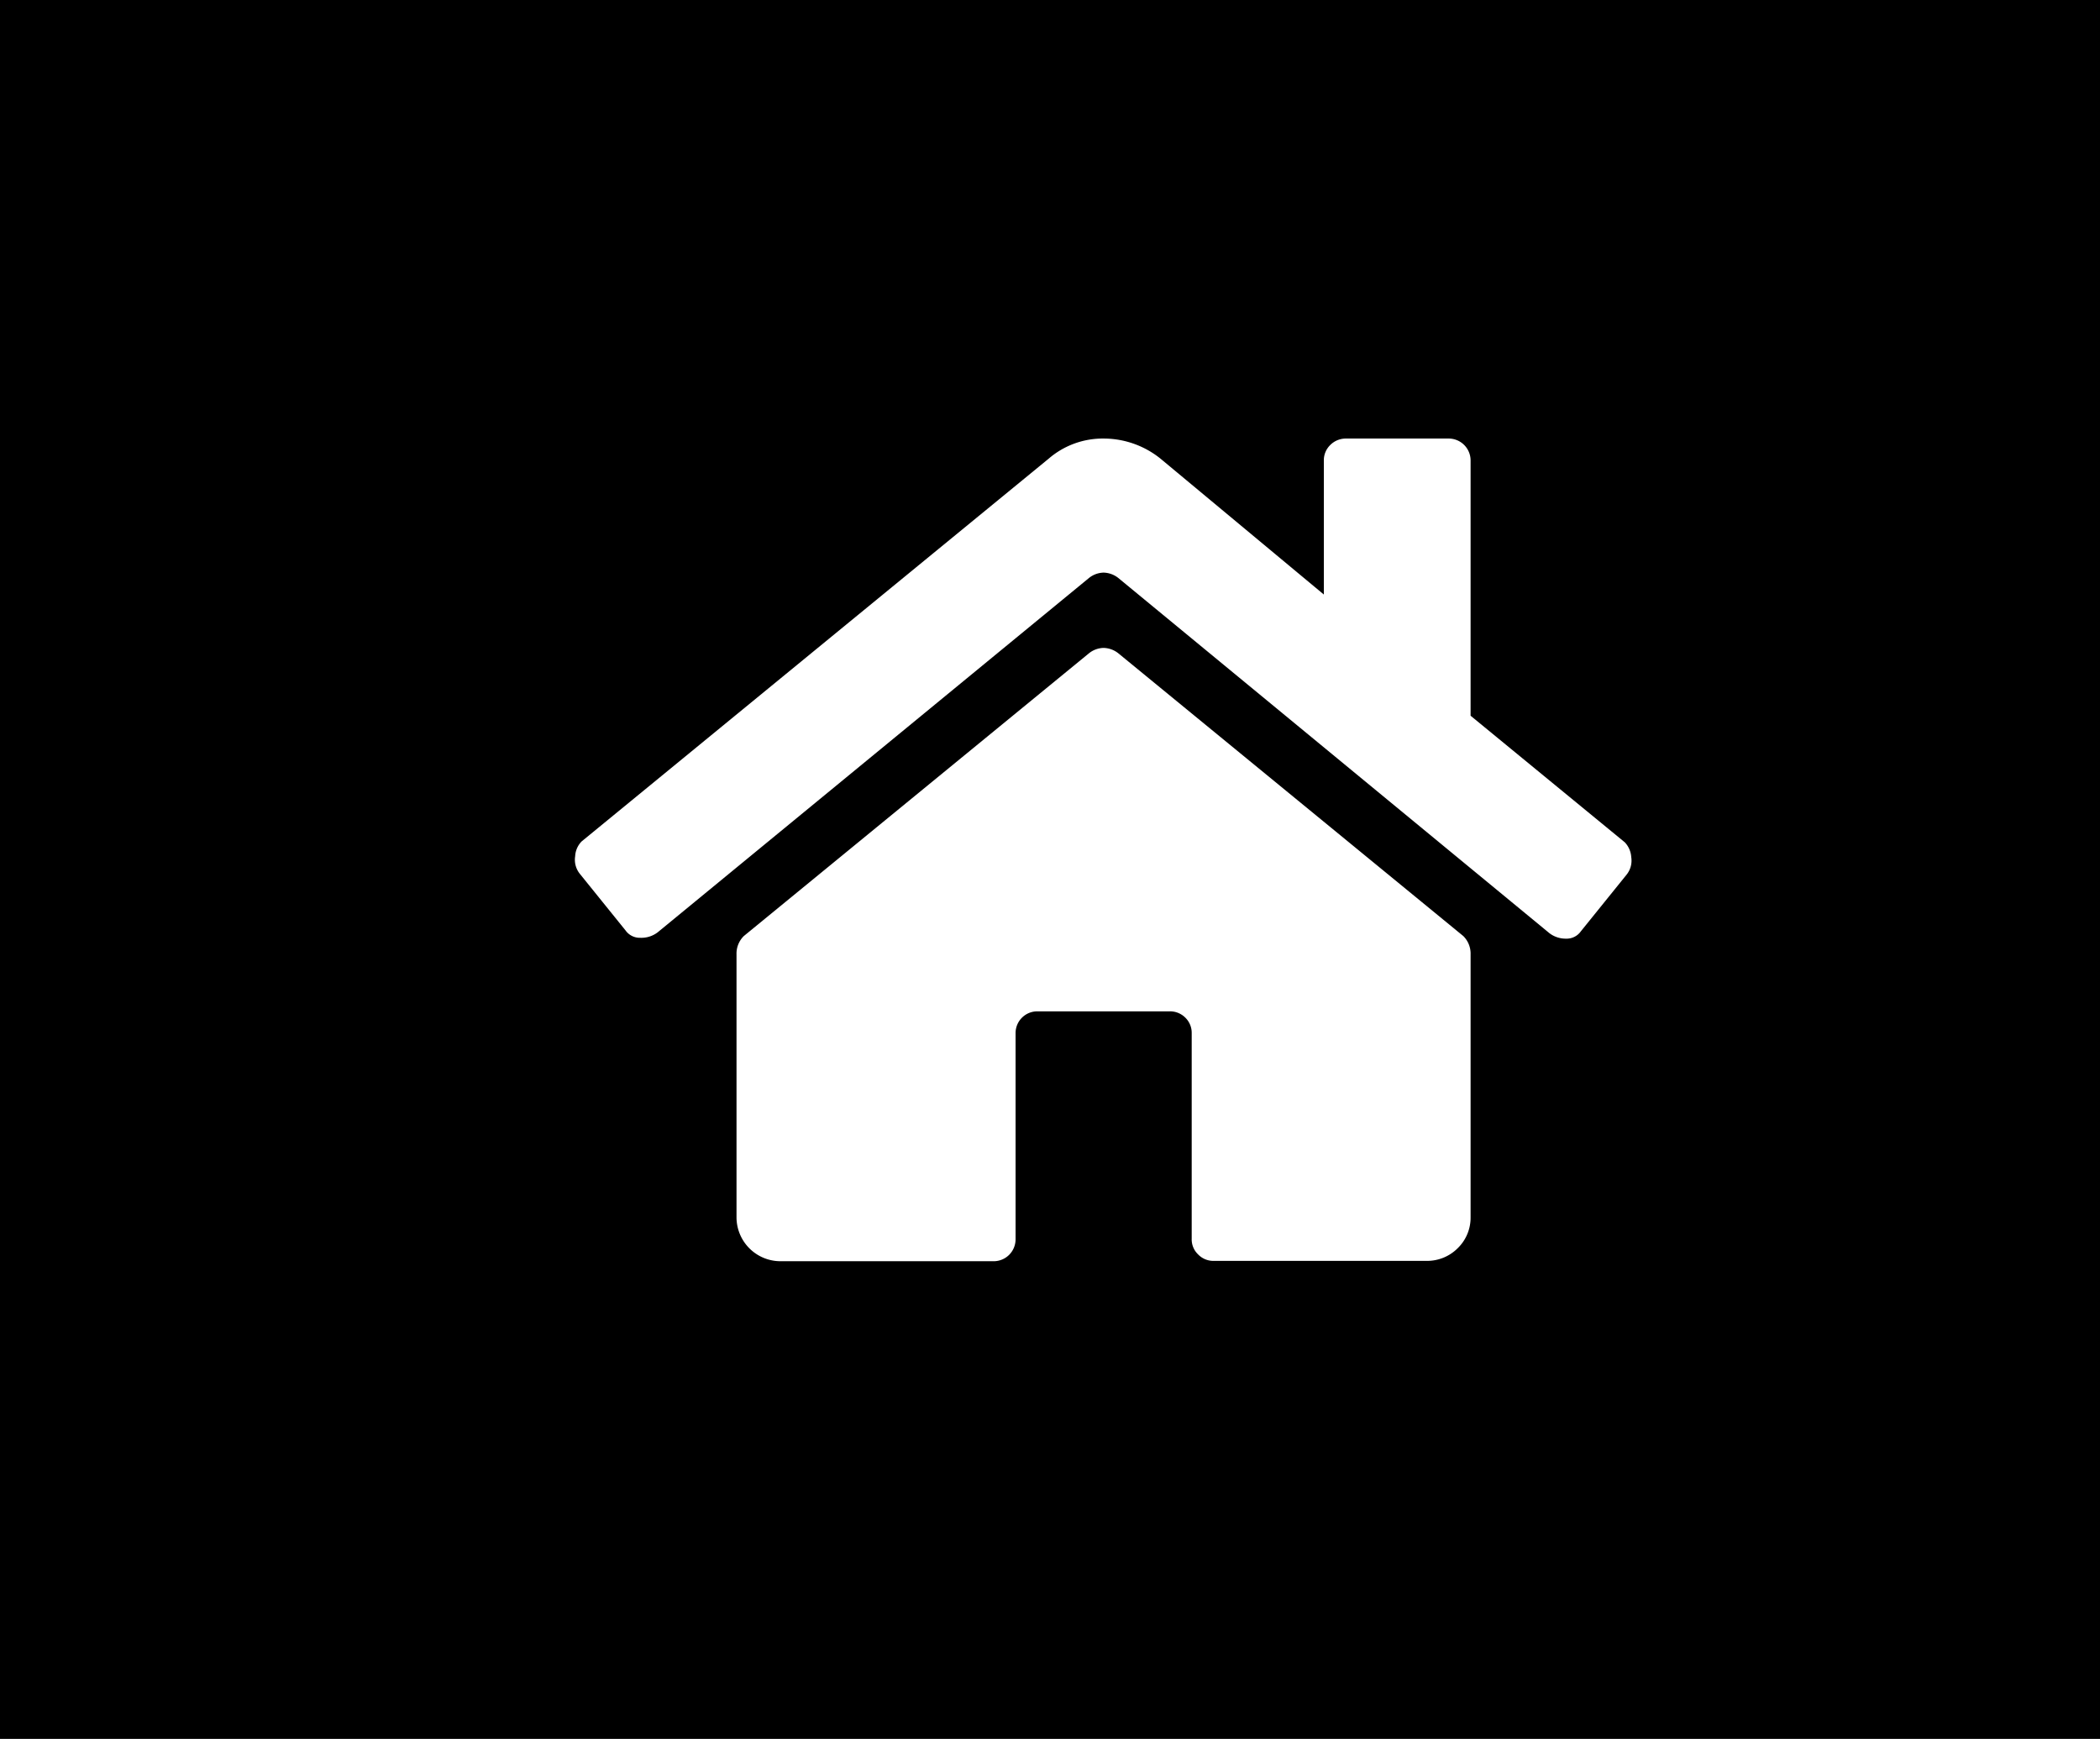 <svg xmlns="http://www.w3.org/2000/svg" viewBox="0 0 120.78 100"><defs><style>.cls-1{fill:#fff;}</style></defs><title>OPEL_touchscreen_picto_home</title><g id="Calque_2" data-name="Calque 2"><g id="menu"><rect width="120.78" height="100"/><path class="cls-1" d="M93.45,48.44a1.36,1.36,0,0,1,.37.85,1.29,1.29,0,0,1-.26,1l-2.64,3.27a1,1,0,0,1-.85.42,1.55,1.55,0,0,1-.95-.31L64.32,33.24a1.42,1.42,0,0,0-.85-.31,1.39,1.39,0,0,0-.84.31L37.82,53.62a1.55,1.55,0,0,1-1,.31,1,1,0,0,1-.84-.42l-2.64-3.27a1.29,1.29,0,0,1-.26-1,1.31,1.31,0,0,1,.37-.85L60.31,26.38a4.76,4.76,0,0,1,3.16-1.16,5.22,5.22,0,0,1,3.28,1.16l9.39,7.81v-7.7a1.22,1.22,0,0,1,.37-.9,1.26,1.26,0,0,1,.9-.37h5.91a1.26,1.26,0,0,1,1.26,1.27V41.16Zm-8.87,6.44a1.42,1.42,0,0,0-.42-1.05L64.32,37.57a1.42,1.42,0,0,0-.85-.31,1.39,1.39,0,0,0-.84.31L42.78,53.83a1.42,1.42,0,0,0-.42,1.05V70a2.53,2.53,0,0,0,2.54,2.53H57.14a1.26,1.26,0,0,0,1.27-1.27V59.42a1.25,1.25,0,0,1,1.26-1.26h7.6a1.24,1.24,0,0,1,.9.36,1.22,1.22,0,0,1,.37.9V71.24a1.19,1.19,0,0,0,.37.9,1.21,1.21,0,0,0,.9.37H82.05a2.48,2.48,0,0,0,1.8-.74A2.44,2.44,0,0,0,84.58,70Z"/></g></g></svg>